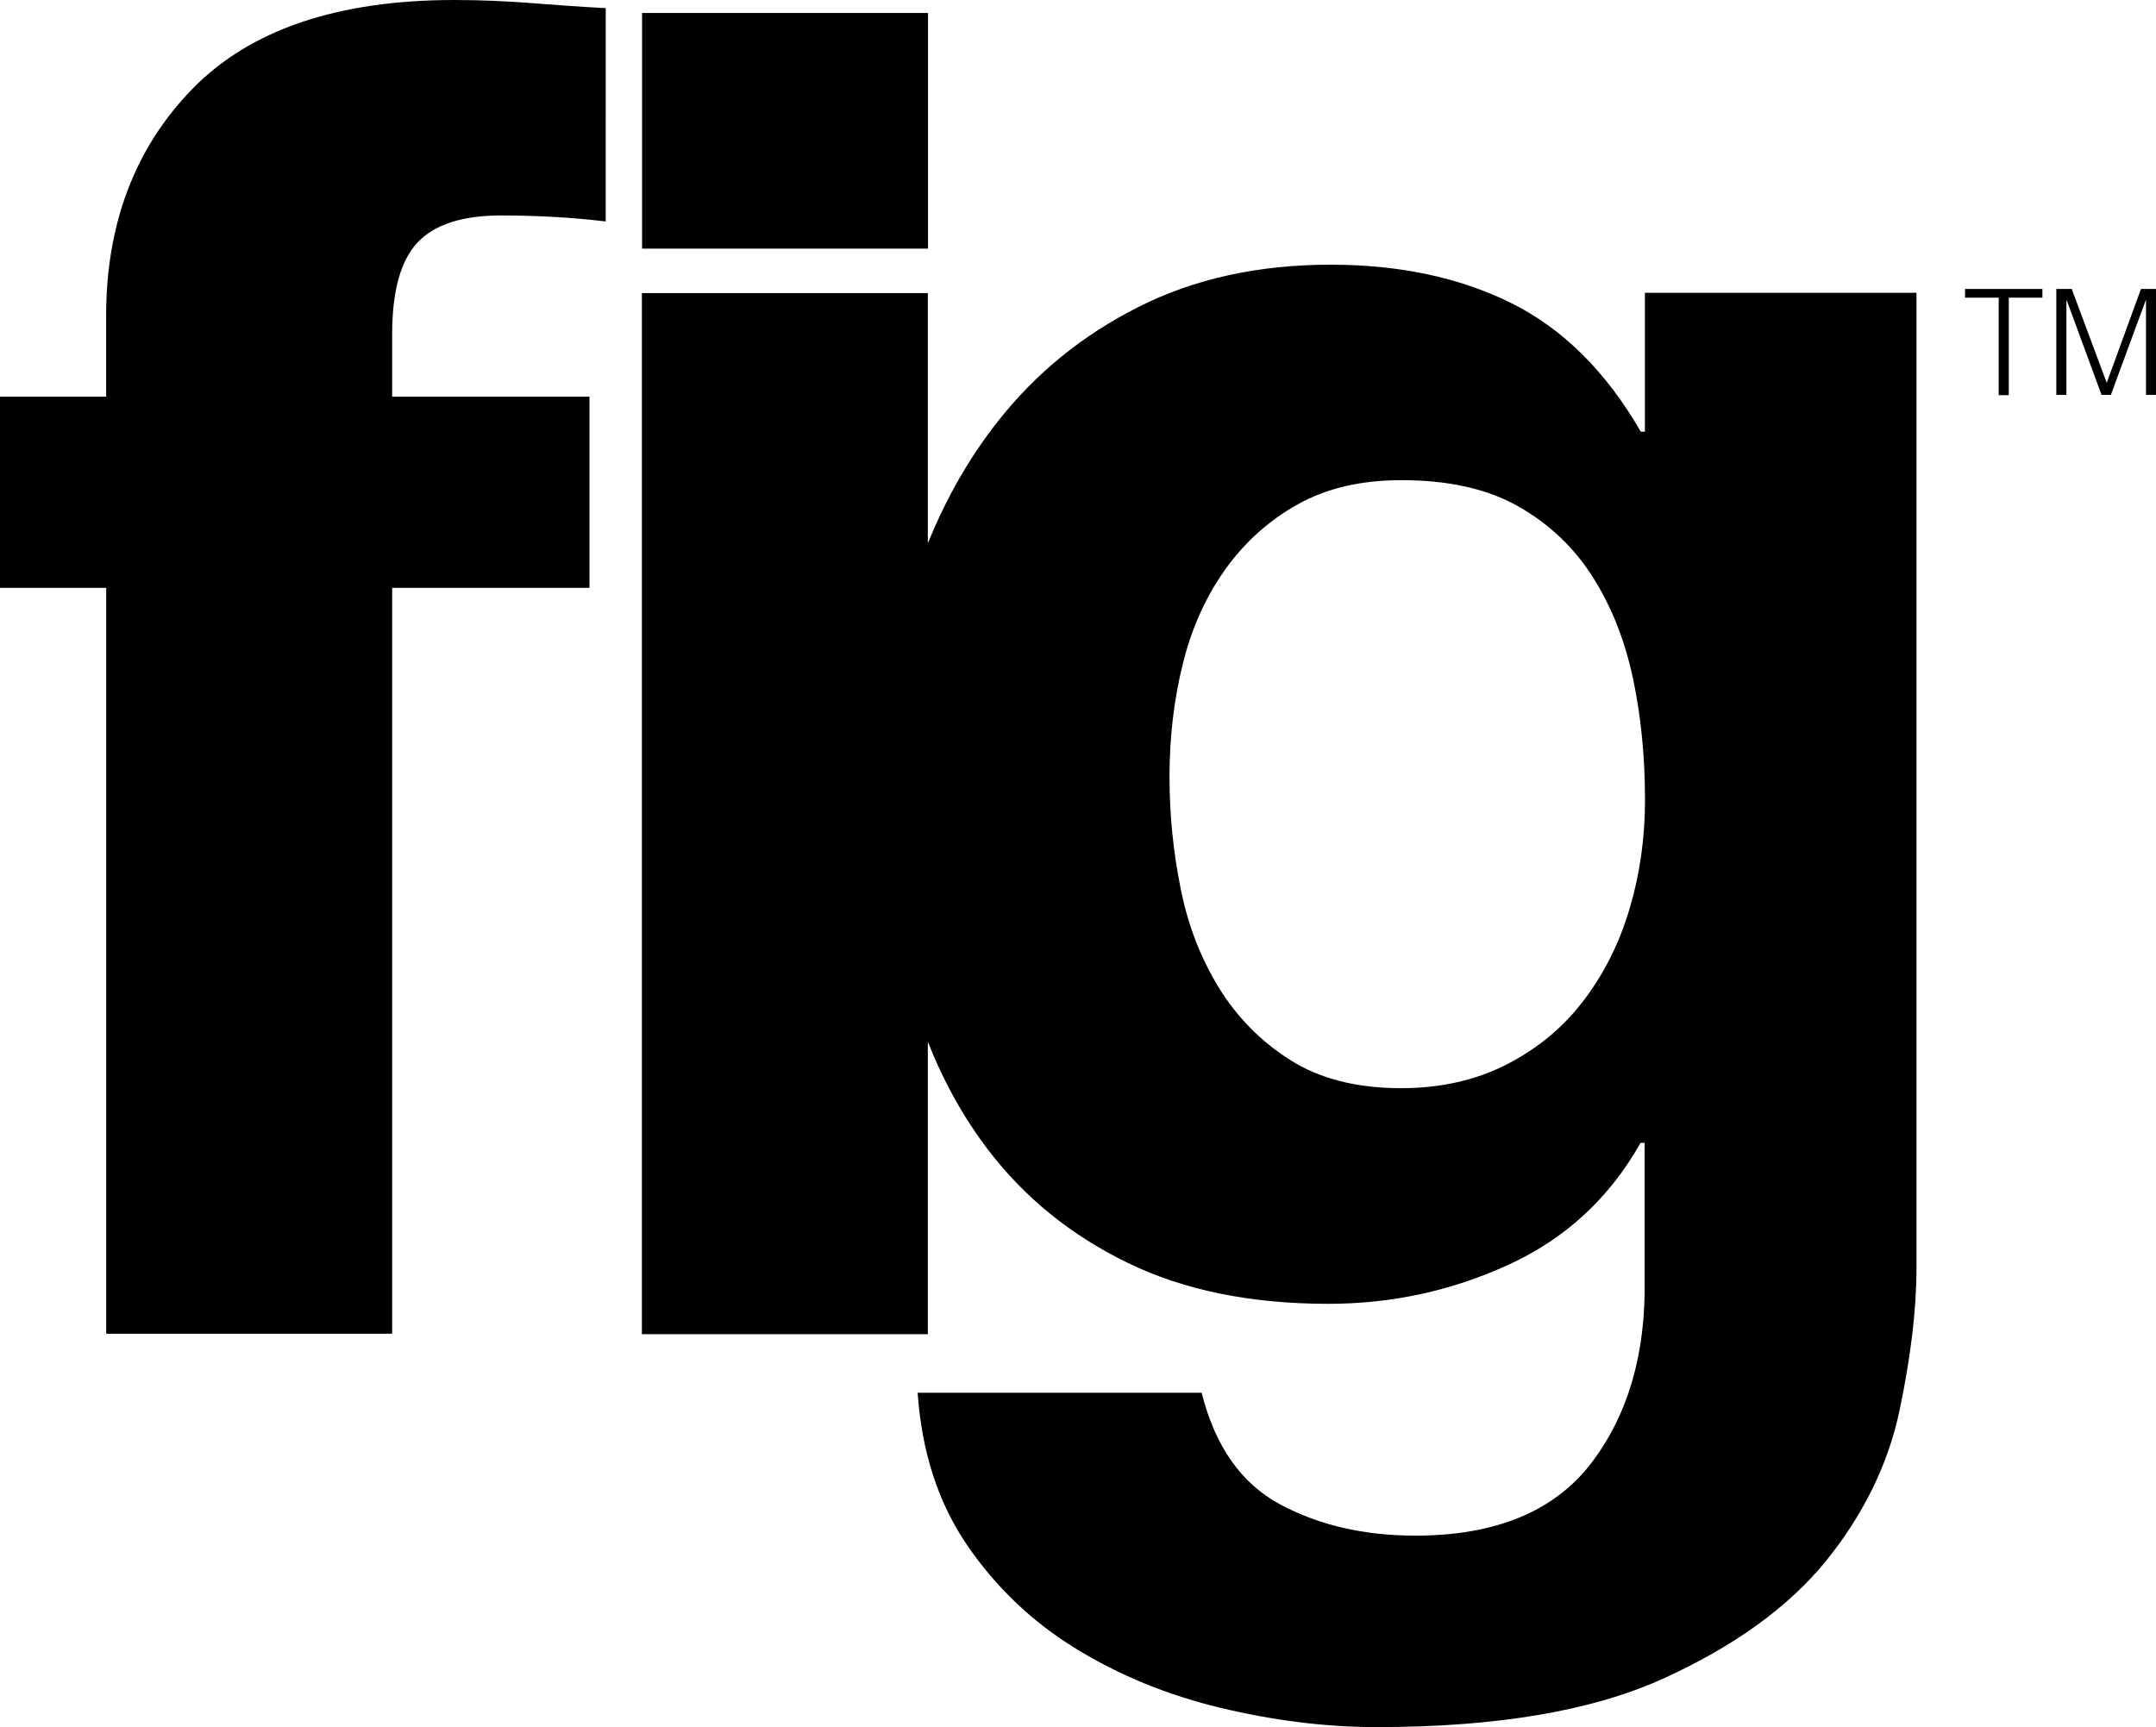 <?xml version="1.0" encoding="UTF-8"?>
<svg id="Layer_2" data-name="Layer 2" xmlns="http://www.w3.org/2000/svg" viewBox="0 0 230.79 184.93">
  <defs>
    <style>
      .cls-1 {
        fill: #000;
        stroke-width: 0px;
      }
    </style>
  </defs>
  <g id="Header_Menu" data-name="Header Menu">
    <g>
      <g>
        <path class="cls-1" d="M48.66,0c-12.5,0-21.84,3.16-28.04,9.49-6.17,6.33-9.26,14.45-9.26,24.36v8.62H0v20.47h11.37v79.86h30.61V62.94h21.12v-20.47h-21.12v-6.69c0-4.6.9-7.87,2.7-9.8,1.8-1.93,4.78-2.91,8.95-2.91,3.88,0,7.61.21,11.21.64V.87c-2.6-.13-5.25-.33-7.97-.54S51.42,0,48.66,0Z"/>
        <rect class="cls-1" x="68.73" y="1.39" width="30.61" height="25.23"/>
        <path class="cls-1" d="M176.08,31.35v14.87h-.44c-3.73-6.46-8.38-11.06-13.91-13.79-5.53-2.73-11.96-4.09-19.29-4.09-7.77,0-14.63,1.52-20.58,4.53-5.97,3.01-10.96,7.07-15,12.19-3.09,3.91-5.58,8.28-7.54,13.12v-26.8h-30.61v111.47h30.61v-31.33c1.67,4.27,3.83,8.15,6.46,11.6,3.88,5.09,8.85,9.13,14.87,12.06,6.04,2.96,13.22,4.42,21.55,4.42,6.76,0,13.19-1.39,19.29-4.19,6.1-2.8,10.8-7.15,14.12-13.04h.44v14.66c.13,7.9-1.77,14.45-5.71,19.62-3.96,5.17-10.24,7.77-18.85,7.77-5.45,0-10.29-1.11-14.45-3.34-4.17-2.24-6.97-6.22-8.41-11.96h-30.4c.44,6.33,2.19,11.75,5.27,16.28,3.09,4.53,6.97,8.23,11.65,11.11,4.68,2.88,9.85,4.99,15.51,6.35,5.68,1.36,11.24,2.06,16.72,2.06,12.78,0,22.99-1.72,30.61-5.17,7.61-3.45,13.43-7.66,17.46-12.6,4.01-4.96,6.64-10.31,7.87-16.05,1.21-5.76,1.83-10.85,1.83-15.3V31.35h-29.12.05ZM174.46,97.22c-1.08,3.68-2.7,6.94-4.86,9.8-2.16,2.88-4.89,5.17-8.2,6.89-3.32,1.72-7.12,2.6-11.42,2.6-4.73,0-8.69-1-11.86-3.01s-5.71-4.6-7.66-7.77c-1.93-3.16-3.32-6.71-4.09-10.67-.8-3.96-1.18-7.95-1.18-11.96s.46-8.15,1.41-11.96c.93-3.81,2.44-7.18,4.53-10.13,2.08-2.93,4.68-5.27,7.77-7s6.79-2.6,11.11-2.6c5.04,0,9.21.93,12.5,2.8,3.32,1.88,5.97,4.4,7.97,7.54,2.01,3.16,3.45,6.79,4.32,10.88.87,4.09,1.29,8.44,1.29,13.04,0,4.01-.54,7.87-1.62,11.52v.03Z"/>
      </g>
      <g>
        <path class="cls-1" d="M210.37,30.94h8.26v.93h-3.6v10.44h-1.08v-10.44h-3.6v-.93h.03Z"/>
        <path class="cls-1" d="M220.12,42.28v-11.34h1.65l3.73,10.01h.03l3.65-10.01h1.62v11.34h-1.08v-10.13h-.03l-3.73,10.13h-1l-3.73-10.13h-.03v10.13h-1.08Z"/>
      </g>
    </g>
  </g>
</svg>